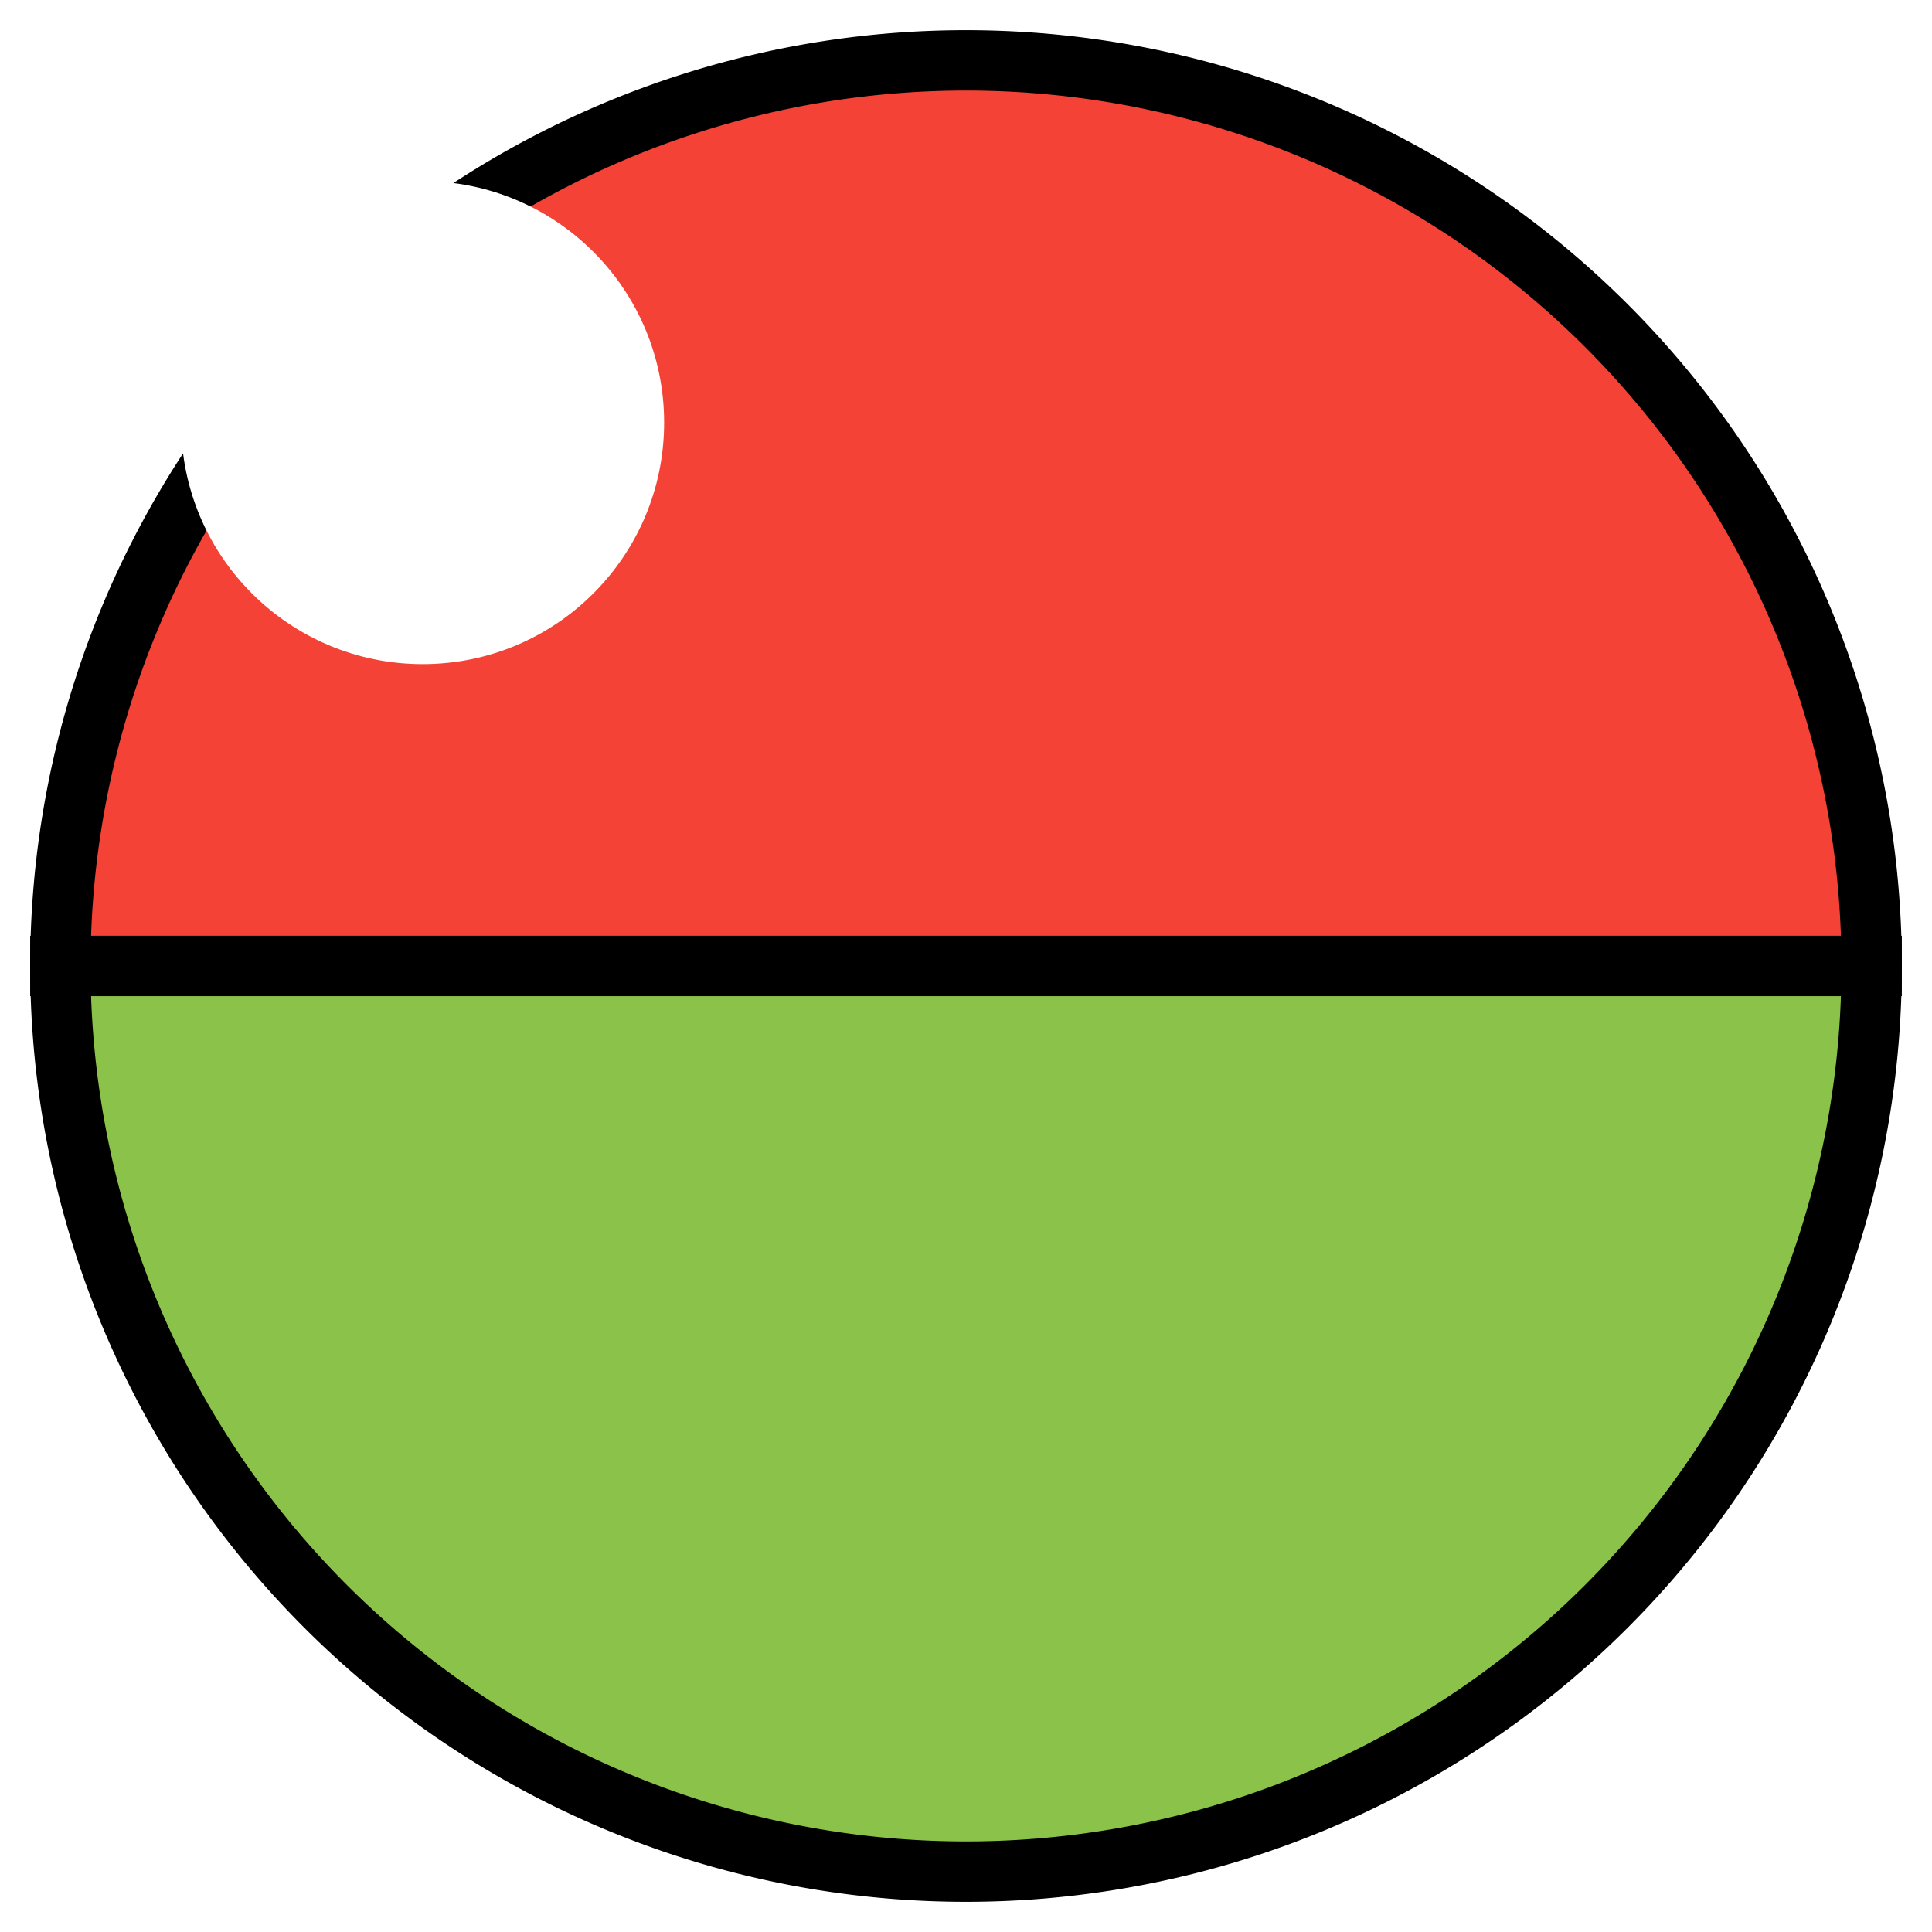 <svg xmlns="http://www.w3.org/2000/svg" width="32" height="32">
  <filter id="h" x="-50%" y="-50%" width="200%" height="200%">
    <feGaussianBlur stdDeviation="2" />
  </filter>
  <g stroke="black">
    <path d="M 16,16 L 1.00,16.00 A 15,15 0 0,1 31.00,16.00 Z" fill="#f44336" />
    <path d="M 16,16 L 31.00,16.00 A 15,15 0 0,1 1.00,16.00 Z" fill="#8bc34a" />
  </g>
  <circle cx="7" cy="7" r="4" fill="white" filter="url(#h)" />
</svg>